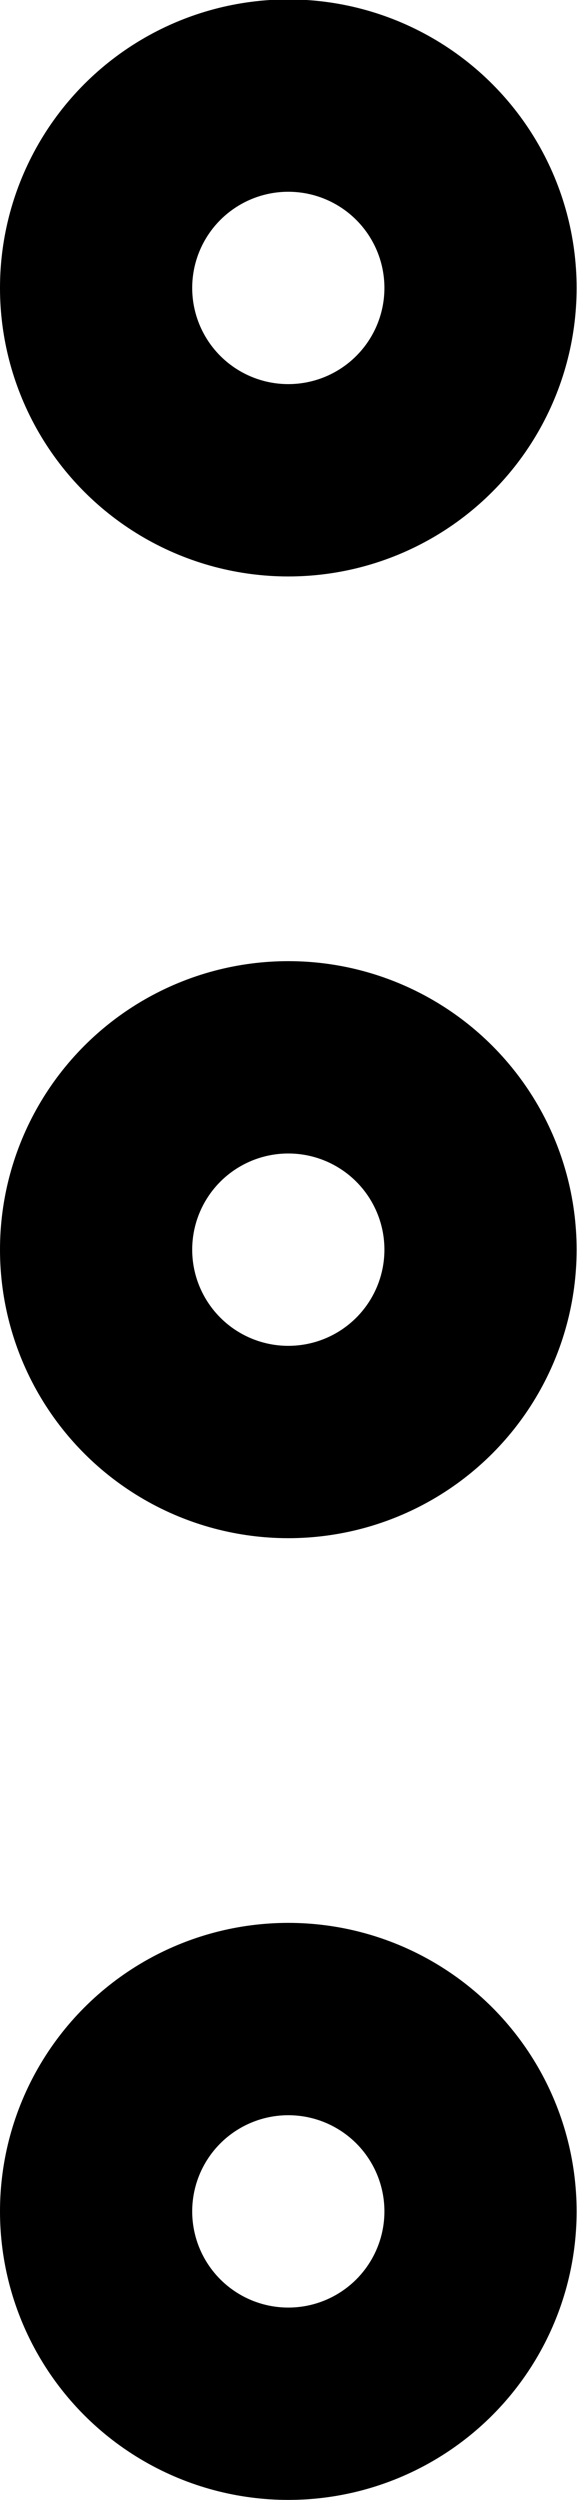 <?xml version="1.0" encoding="UTF-8" standalone="no"?>
<svg
   enable-background="new 0 0 32 32"
   id="Editable-line"
   version="1.1"
   viewBox="0 0 6.004 25.996"
   xml:space="preserve"
   sodipodi:docname="меню.svg"
   width="6.004"
   height="25.996"
   inkscape:version="1.3.2 (091e20e, 2023-11-25, custom)"
   xmlns:inkscape="http://www.inkscape.org/namespaces/inkscape"
   xmlns:sodipodi="http://sodipodi.sourceforge.net/DTD/sodipodi-0.dtd"
   xmlns="http://www.w3.org/2000/svg"
   xmlns:svg="http://www.w3.org/2000/svg"><defs
     id="defs1" /><sodipodi:namedview
     id="namedview1"
     pagecolor="#ffffff"
     bordercolor="#999999"
     borderopacity="1"
     inkscape:showpageshadow="2"
     inkscape:pageopacity="0"
     inkscape:pagecheckerboard="0"
     inkscape:deskcolor="#d1d1d1"
     inkscape:zoom="10.584505"
     inkscape:cx="14.218899"
     inkscape:cy="4.7711255"
     inkscape:window-width="1366"
     inkscape:window-height="705"
     inkscape:window-x="-8"
     inkscape:window-y="-8"
     inkscape:window-maximized="1"
     inkscape:current-layer="Editable-line" /><circle
     cx="3"
     cy="12.994"
     fill="none"
     id="XMLID_55_"
     r="2"
     stroke="#000000"
     stroke-linecap="round"
     stroke-linejoin="round"
     stroke-miterlimit="10"
     stroke-width="2" /><circle
     cx="3"
     cy="22.994"
     fill="none"
     id="XMLID_54_"
     r="2"
     stroke="#000000"
     stroke-linecap="round"
     stroke-linejoin="round"
     stroke-miterlimit="10"
     stroke-width="2" /><circle
     cx="3"
     cy="2.994"
     fill="none"
     id="XMLID_52_"
     r="2"
     stroke="#000000"
     stroke-linecap="round"
     stroke-linejoin="round"
     stroke-miterlimit="10"
     stroke-width="2" /></svg>
